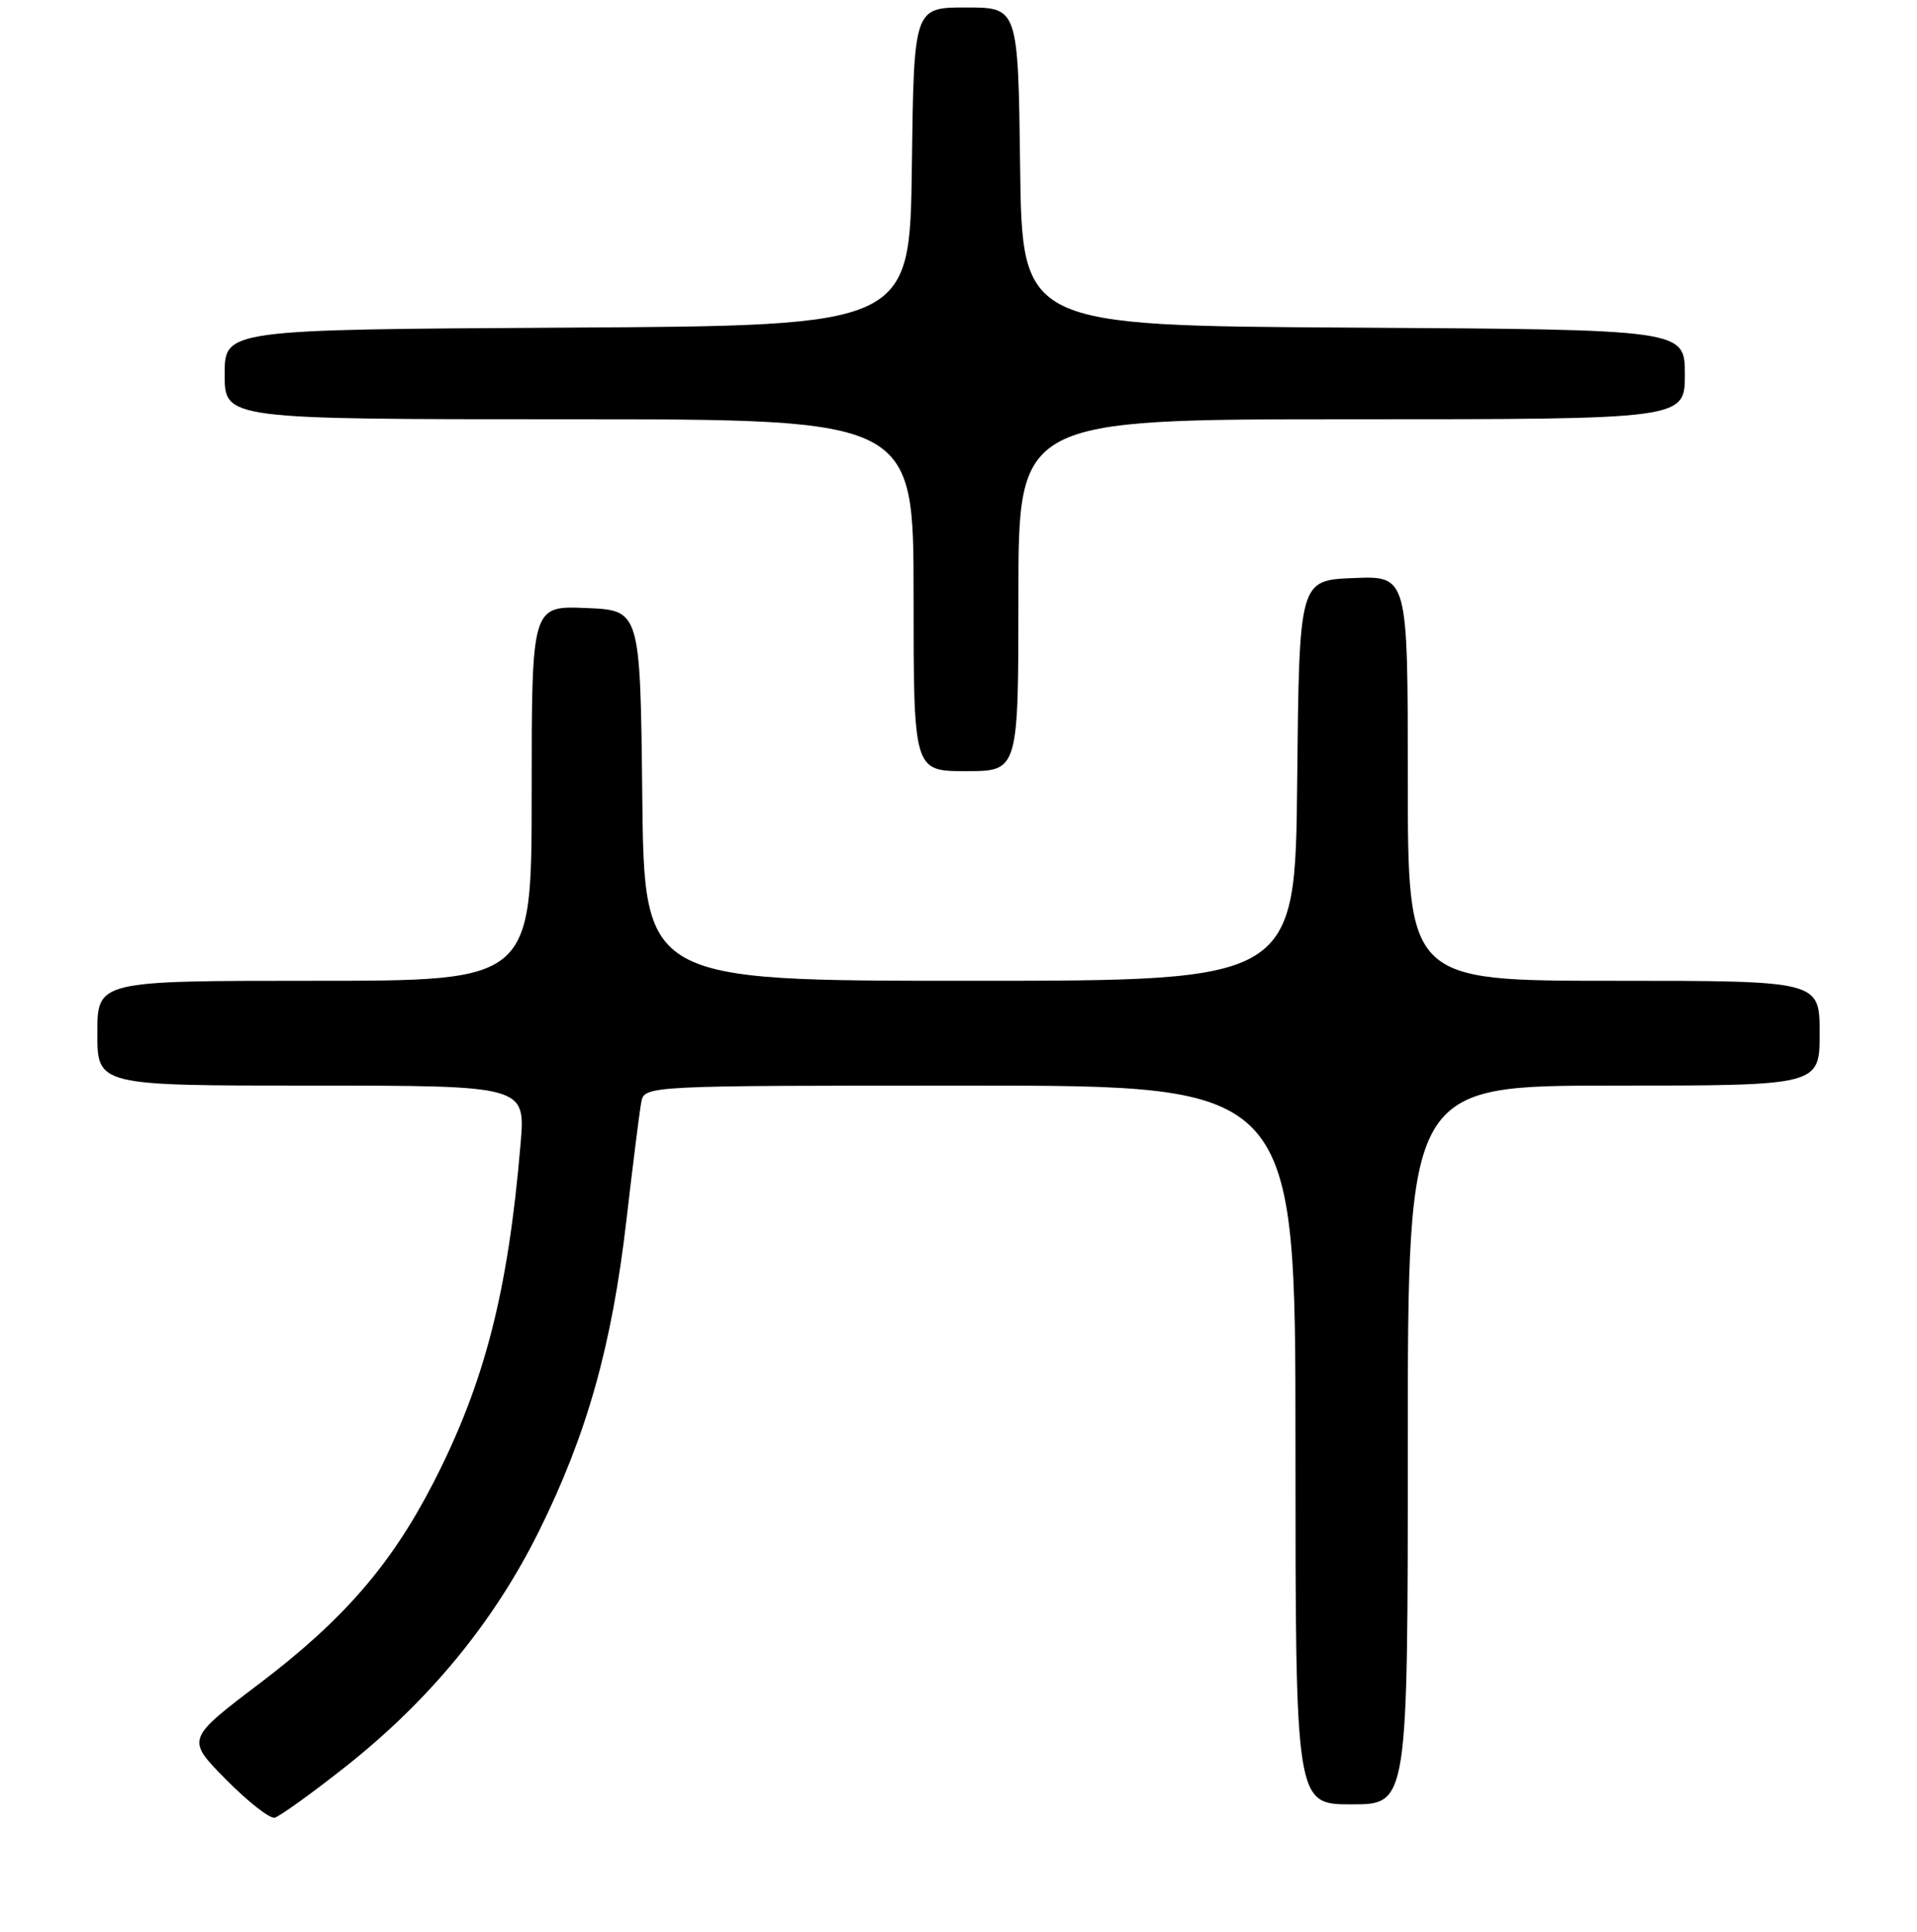 <?xml version="1.0" encoding="UTF-8" standalone="no"?>
<!DOCTYPE svg PUBLIC "-//W3C//DTD SVG 1.1//EN" "http://www.w3.org/Graphics/SVG/1.1/DTD/svg11.dtd" >
<svg xmlns="http://www.w3.org/2000/svg" xmlns:xlink="http://www.w3.org/1999/xlink" version="1.1" viewBox="0 0 256 258">
 <g >
 <path fill="currentColor"
d=" M 46.09 236.01 C 57.37 227.10 65.96 216.64 71.98 204.50 C 78.38 191.58 81.71 179.76 83.65 163.00 C 84.51 155.57 85.40 148.49 85.63 147.25 C 86.04 145.00 86.04 145.00 129.52 145.00 C 173.00 145.00 173.00 145.00 173.00 193.00 C 173.00 241.00 173.00 241.00 180.50 241.00 C 188.00 241.00 188.00 241.00 188.00 193.00 C 188.00 145.00 188.00 145.00 215.50 145.00 C 243.00 145.00 243.00 145.00 243.00 138.00 C 243.00 131.00 243.00 131.00 215.50 131.00 C 188.00 131.00 188.00 131.00 188.00 103.96 C 188.00 76.91 188.00 76.91 180.75 77.21 C 173.50 77.50 173.50 77.50 173.23 104.25 C 172.97 131.00 172.97 131.00 129.50 131.00 C 86.03 131.00 86.03 131.00 85.77 106.25 C 85.50 81.50 85.50 81.50 78.25 81.21 C 71.00 80.91 71.00 80.91 71.00 105.96 C 71.00 131.00 71.00 131.00 42.00 131.00 C 13.00 131.00 13.00 131.00 13.00 138.00 C 13.00 145.00 13.00 145.00 41.59 145.00 C 70.17 145.00 70.17 145.00 69.52 152.75 C 67.86 172.52 64.71 184.75 57.86 198.07 C 52.25 208.98 45.86 216.36 34.68 224.84 C 24.86 232.29 24.86 232.29 30.17 237.67 C 33.09 240.63 36.02 242.93 36.68 242.78 C 37.33 242.62 41.57 239.58 46.09 236.01 Z  M 136.00 79.50 C 136.00 56.00 136.00 56.00 180.50 56.00 C 225.00 56.00 225.00 56.00 225.00 50.01 C 225.00 44.02 225.00 44.02 180.75 43.76 C 136.50 43.50 136.50 43.50 136.23 22.25 C 135.96 1.00 135.96 1.00 129.00 1.00 C 122.04 1.00 122.04 1.00 121.77 22.25 C 121.50 43.50 121.50 43.50 75.75 43.76 C 30.00 44.02 30.00 44.02 30.00 50.01 C 30.00 56.00 30.00 56.00 76.00 56.00 C 122.00 56.00 122.00 56.00 122.00 79.50 C 122.00 103.00 122.00 103.00 129.00 103.00 C 136.00 103.00 136.00 103.00 136.00 79.50 Z "/>
</g>
</svg>